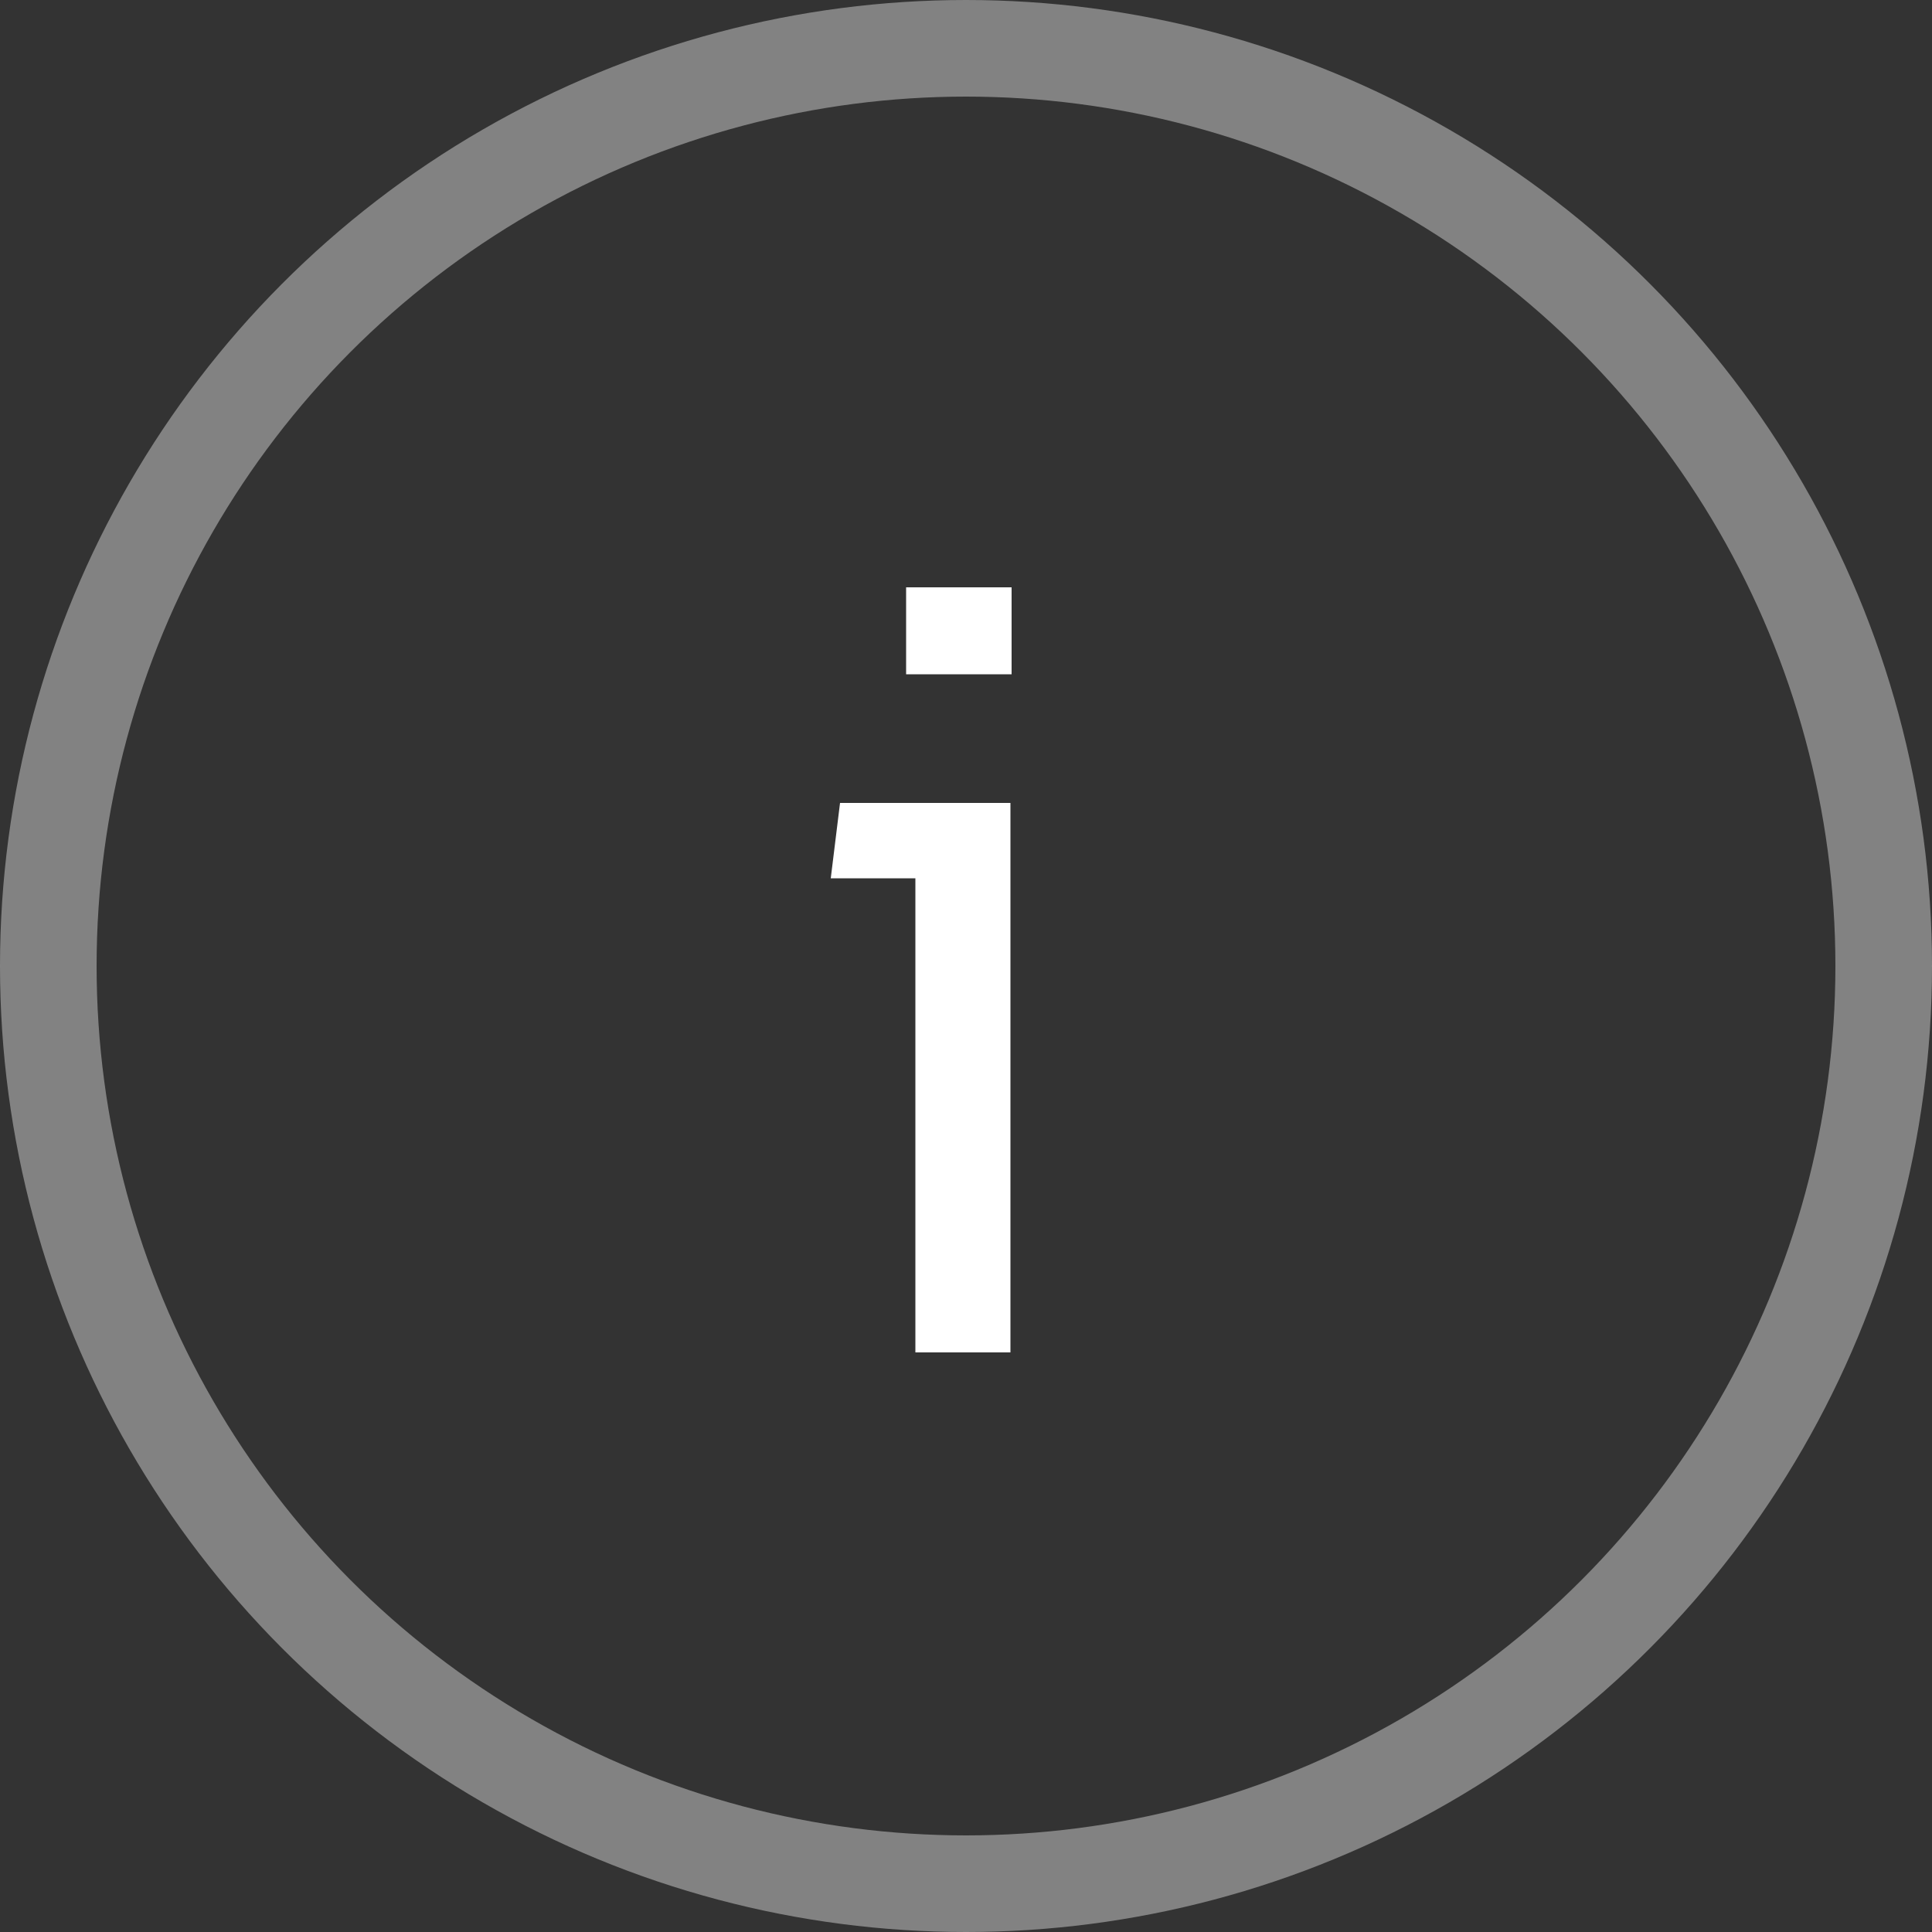 <svg width="20" height="20" viewBox="0 0 20 20" fill="none" xmlns="http://www.w3.org/2000/svg">
<rect x="0" y="0" width="20" height="20" fill="#333333" stroke="none"/>
<circle cx="10" cy="10" r="9.5" stroke="#B8B8B8" stroke-opacity="0.6"/>
<path d="M9.38 6.98V6.08H10.472V6.98H9.38ZM9.476 14V9.092H8.6L8.696 8.312H10.46V14H9.476Z" fill="white"/>
</svg>
